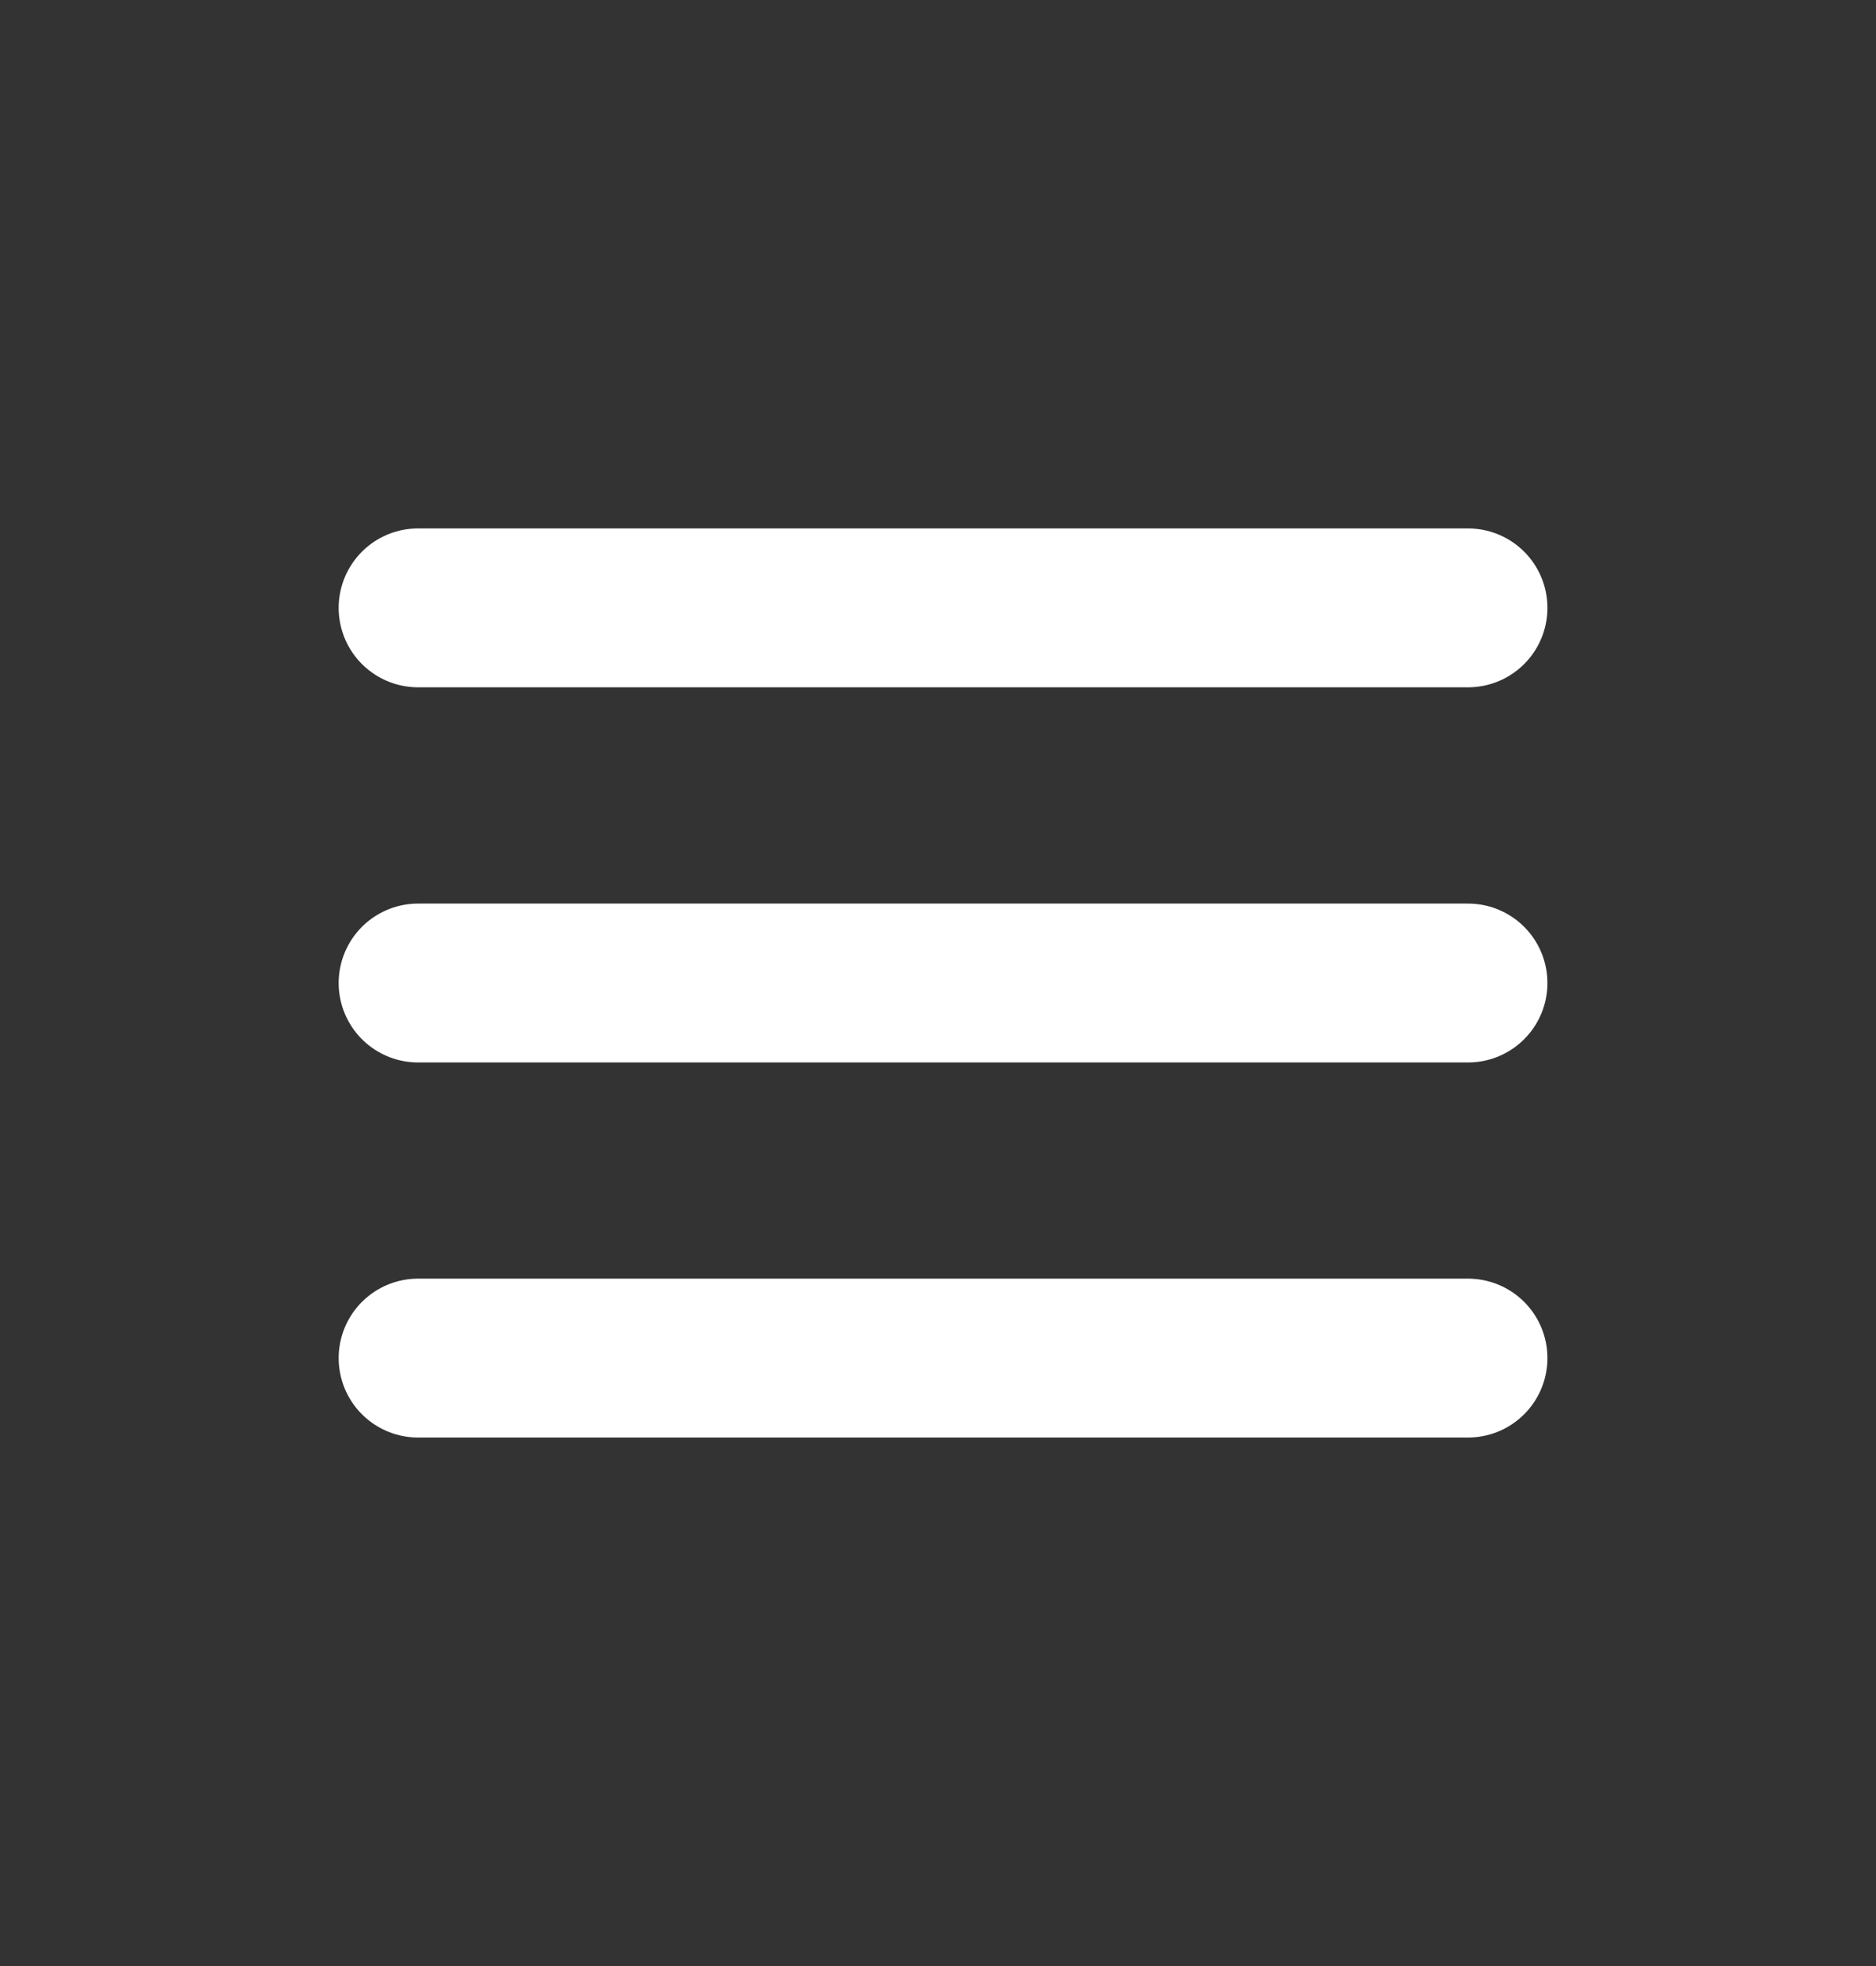 <svg width="21" height="22" viewBox="0 0 21 22" fill="none" xmlns="http://www.w3.org/2000/svg">
<rect x="0" y="0" width="21" height="22" fill="#333333" stroke="none"/>
<path d="M4.68 6.802H16.433" stroke="white" stroke-width="1.778" stroke-linecap="round"/>
<path d="M4.68 11H16.433" stroke="white" stroke-width="1.778" stroke-linecap="round"/>
<path d="M4.68 15.197H16.433" stroke="white" stroke-width="1.778" stroke-linecap="round"/>
</svg>
